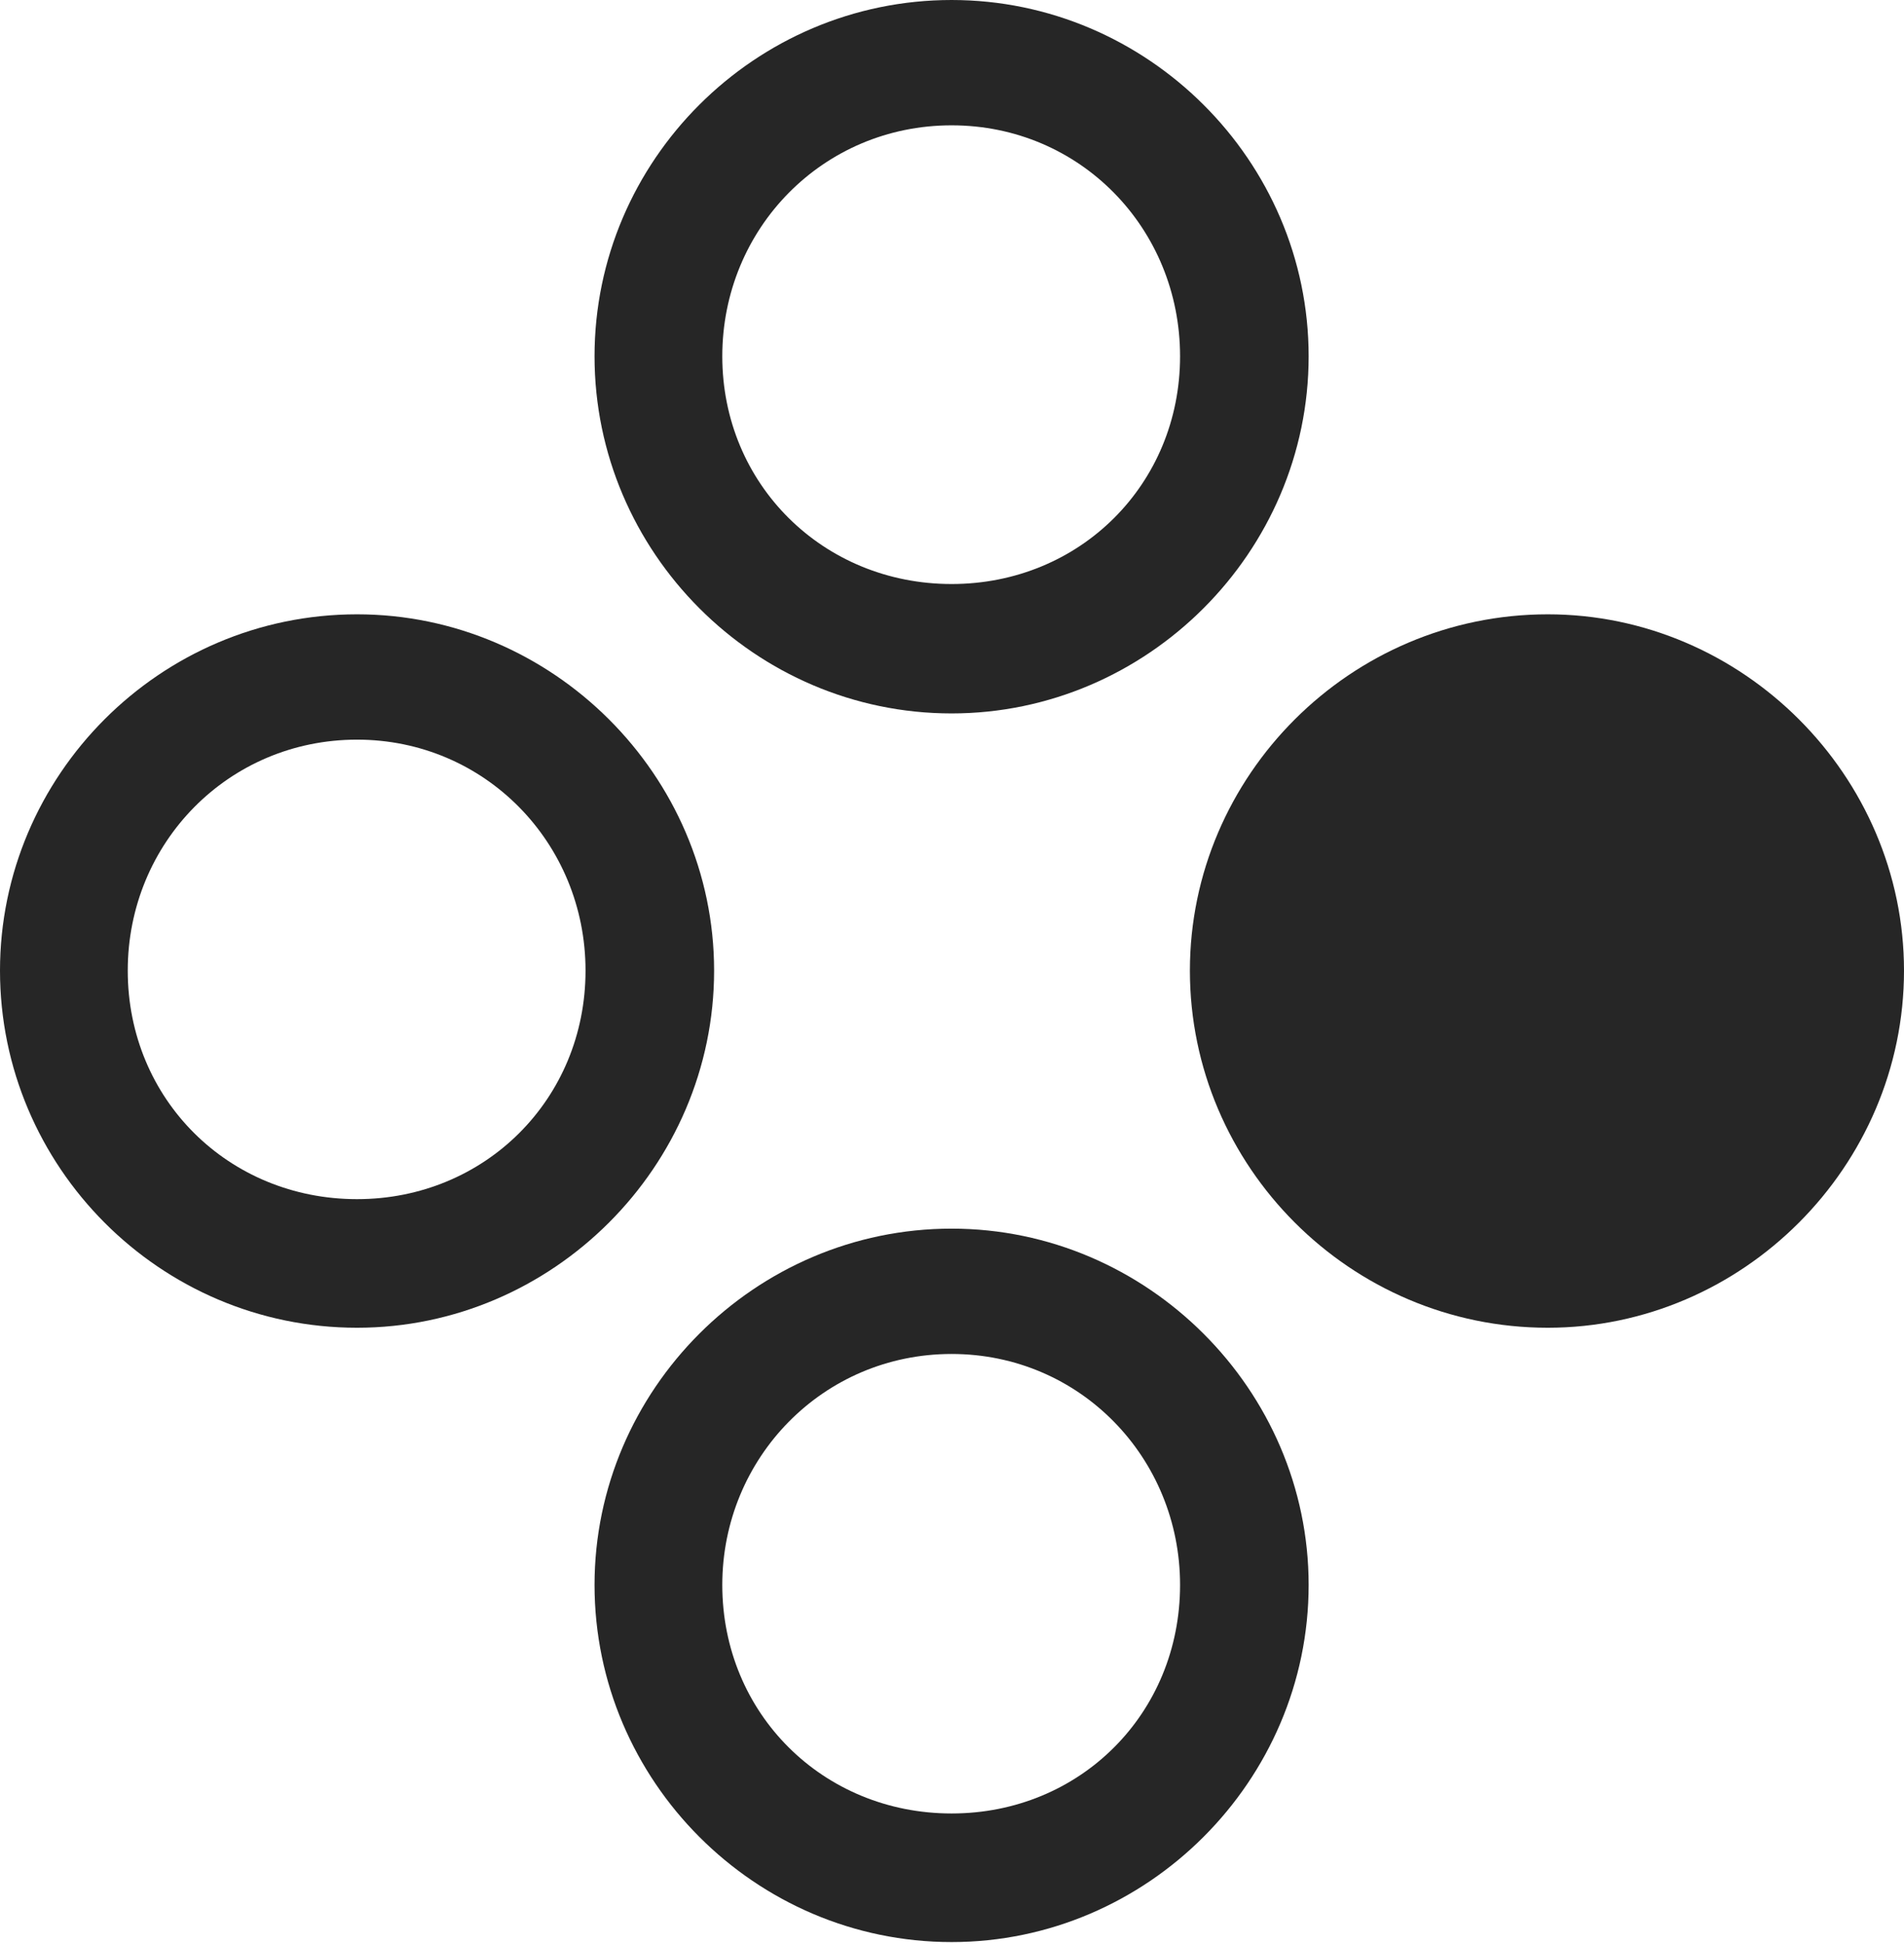 <?xml version="1.0" encoding="UTF-8"?>
<!--Generator: Apple Native CoreSVG 232.5-->
<!DOCTYPE svg
PUBLIC "-//W3C//DTD SVG 1.1//EN"
       "http://www.w3.org/Graphics/SVG/1.1/DTD/svg11.dtd">
<svg version="1.1" xmlns="http://www.w3.org/2000/svg" xmlns:xlink="http://www.w3.org/1999/xlink" width="113.525" height="115.869">
 <g>
  <rect height="115.869" opacity="0" width="113.525" x="0" y="0"/>
  <path d="M56.738 115.771C68.408 115.771 78.027 106.152 78.027 94.482C78.027 82.861 68.408 73.242 56.738 73.242C45.02 73.242 35.449 82.861 35.449 94.482C35.449 106.152 45.02 115.771 56.738 115.771ZM56.738 108.105C49.072 108.105 43.066 102.148 43.066 94.482C43.066 86.914 49.072 80.713 56.738 80.713C64.404 80.713 70.361 86.914 70.361 94.482C70.361 102.148 64.404 108.105 56.738 108.105Z" fill="#000000" fill-opacity="0.85"/>
  <path d="M92.285 79.15C103.906 79.15 113.525 69.531 113.525 57.861C113.525 46.24 103.906 36.621 92.285 36.621C80.518 36.621 70.947 46.24 70.947 57.861C70.947 69.531 80.518 79.15 92.285 79.15Z" fill="#000000" fill-opacity="0.85"/>
  <path d="M21.289 79.15C32.959 79.15 42.578 69.531 42.578 57.861C42.578 46.24 32.959 36.621 21.289 36.621C9.521 36.621 0 46.24 0 57.861C0 69.531 9.521 79.15 21.289 79.15ZM21.289 71.484C13.623 71.484 7.617 65.527 7.617 57.861C7.617 50.244 13.623 44.092 21.289 44.092C28.906 44.092 34.912 50.244 34.912 57.861C34.912 65.527 28.906 71.484 21.289 71.484Z" fill="#000000" fill-opacity="0.85"/>
  <path d="M56.738 42.529C68.408 42.529 78.027 32.91 78.027 21.24C78.027 9.57 68.408 0 56.738 0C45.02 0 35.449 9.57 35.449 21.24C35.449 32.91 45.02 42.529 56.738 42.529ZM56.738 34.815C49.072 34.815 43.066 28.857 43.066 21.24C43.066 13.623 49.072 7.471 56.738 7.471C64.404 7.471 70.361 13.623 70.361 21.24C70.361 28.857 64.404 34.815 56.738 34.815Z" fill="#000000" fill-opacity="0.85"/>
 </g>
</svg>
